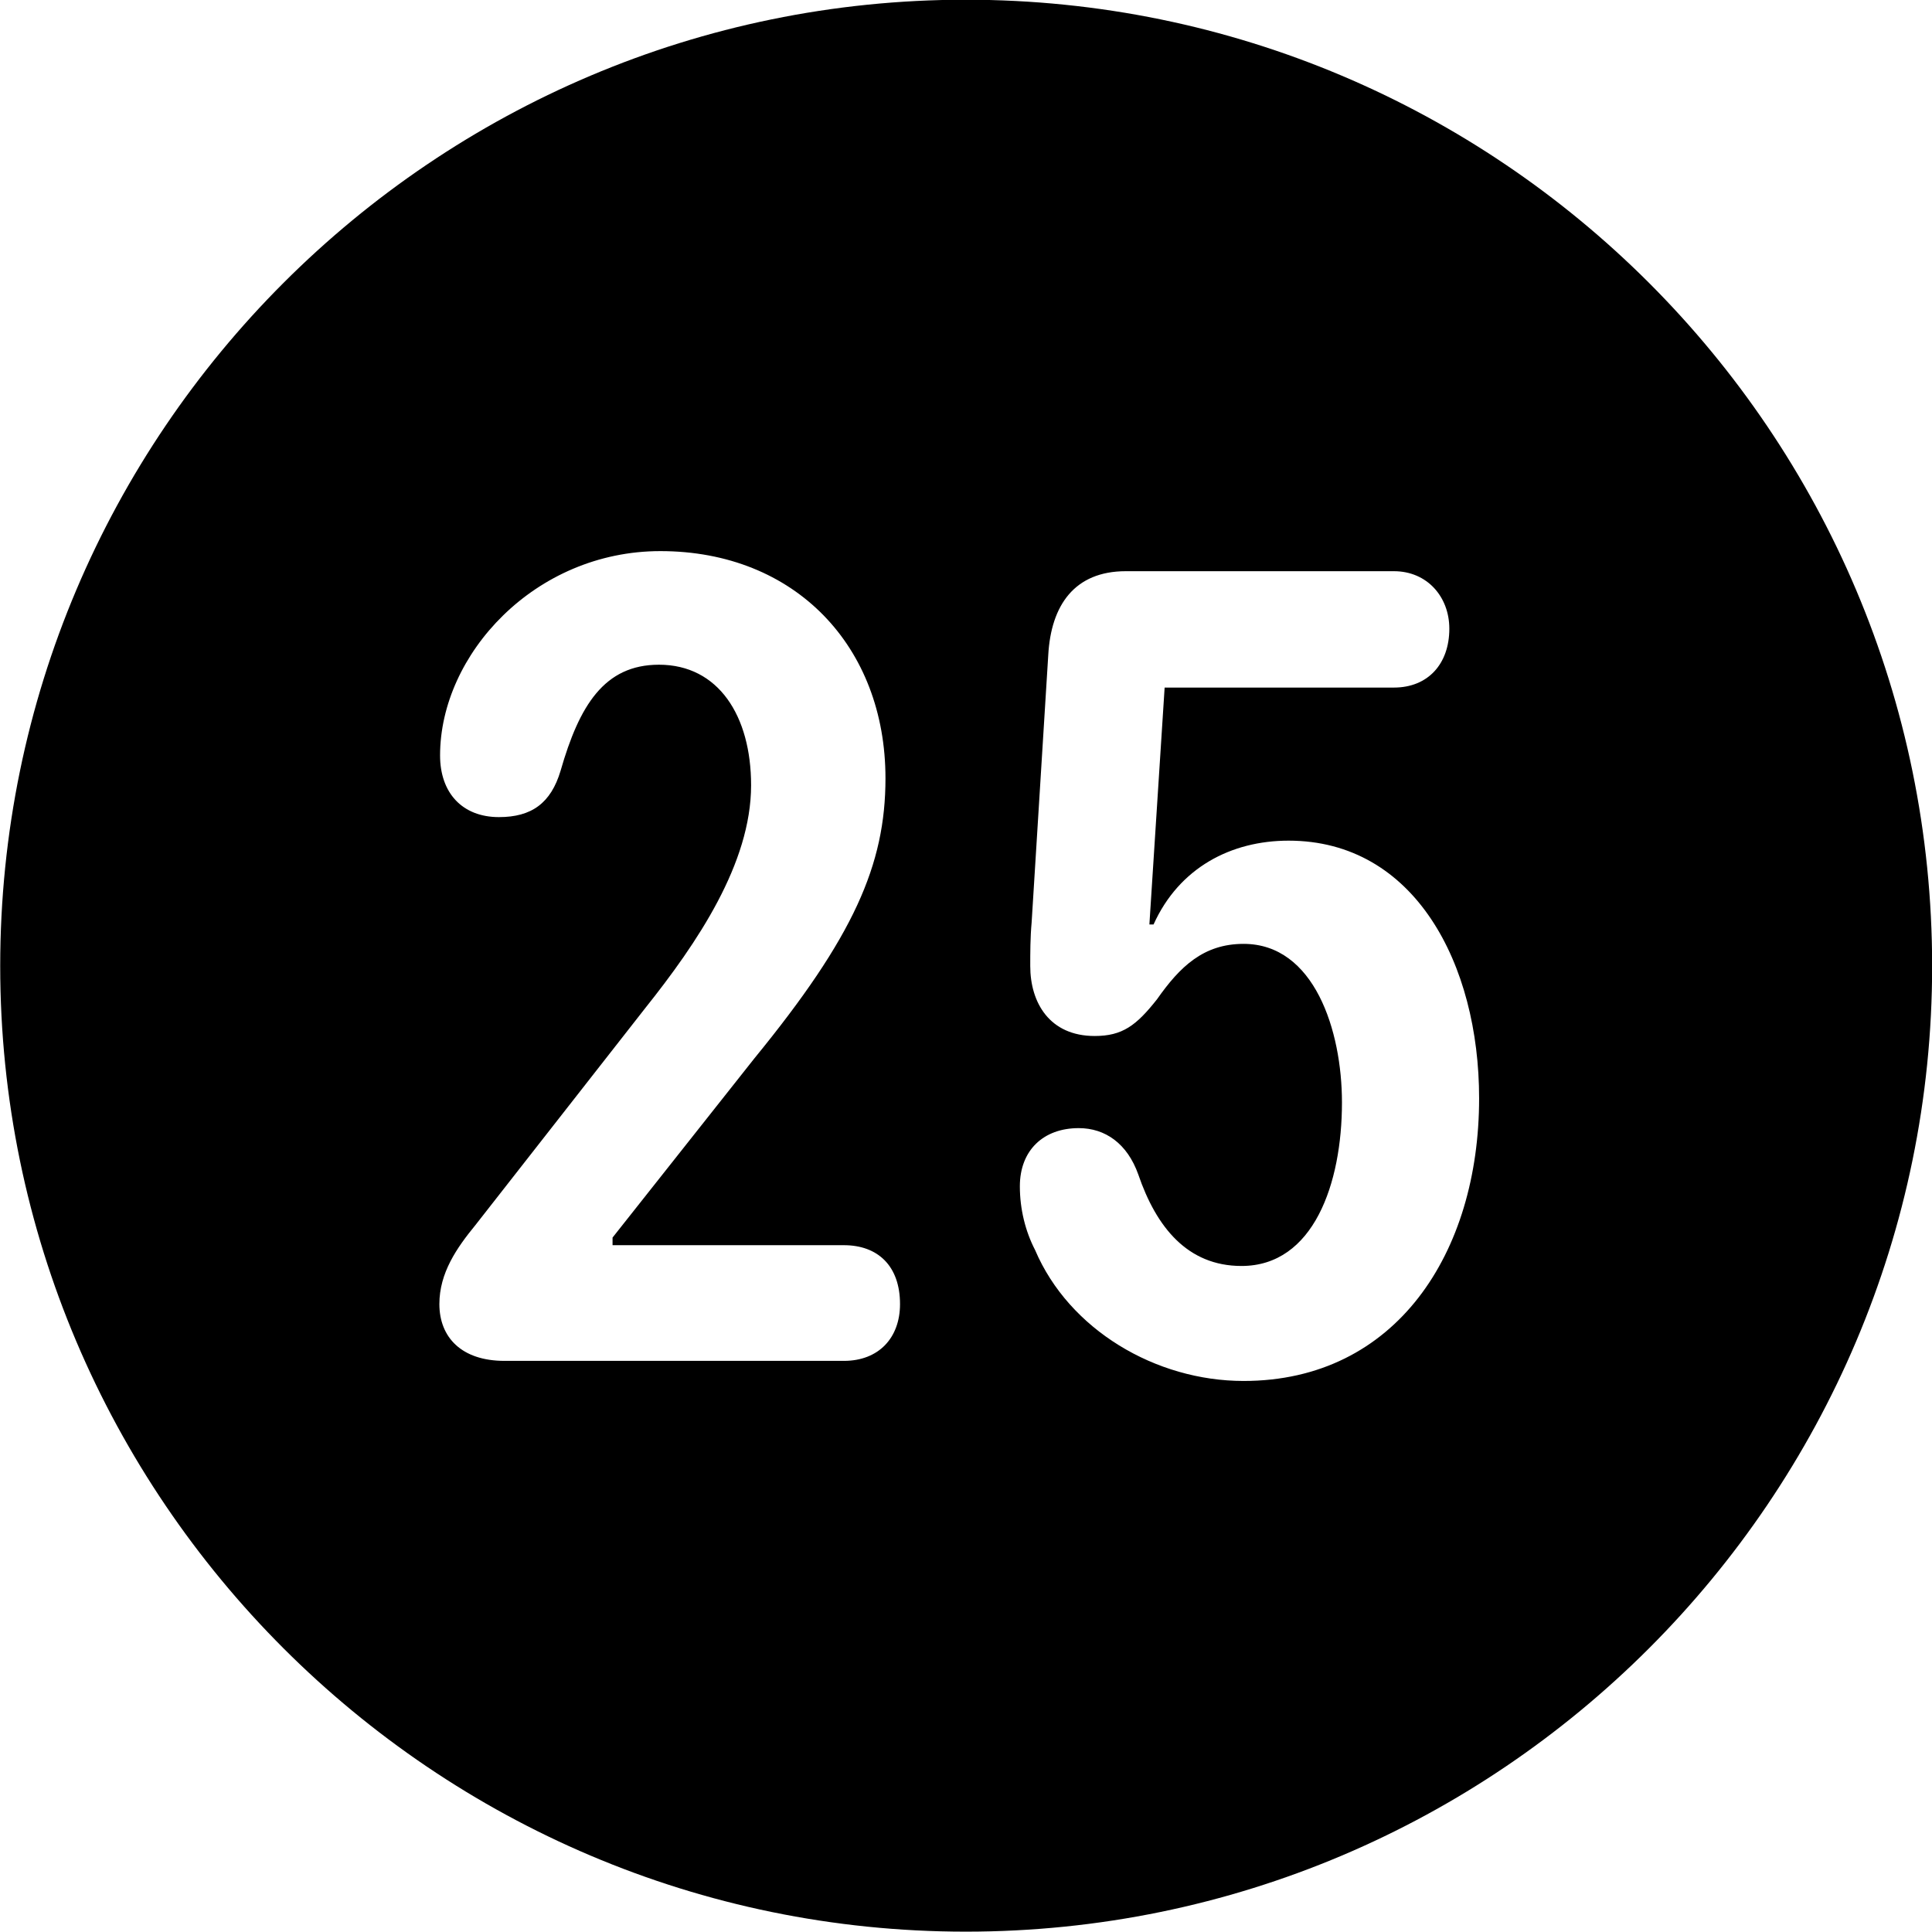 <svg viewBox="0 0 27.891 27.891" xmlns="http://www.w3.org/2000/svg"><path d="M13.943 27.886C21.643 27.886 27.893 21.626 27.893 13.946C27.893 6.246 21.643 -0.004 13.943 -0.004C6.263 -0.004 0.003 6.246 0.003 13.946C0.003 21.626 6.263 27.886 13.943 27.886ZM7.283 19.646C6.663 19.646 6.343 19.306 6.343 18.826C6.343 18.376 6.593 18.016 6.863 17.686L9.313 14.556C10.063 13.616 10.843 12.466 10.843 11.336C10.843 10.336 10.373 9.596 9.513 9.596C8.723 9.596 8.363 10.186 8.093 11.126C7.953 11.596 7.673 11.796 7.203 11.796C6.673 11.796 6.353 11.446 6.353 10.906C6.353 9.446 7.723 7.956 9.533 7.956C11.483 7.956 12.783 9.336 12.783 11.236C12.783 12.486 12.323 13.526 10.893 15.276L8.843 17.866V17.976H12.183C12.673 17.976 12.993 18.276 12.993 18.826C12.993 19.316 12.683 19.646 12.183 19.646ZM17.953 19.936C16.683 19.936 15.433 19.196 14.943 18.046C14.803 17.776 14.723 17.456 14.723 17.126C14.723 16.606 15.063 16.286 15.573 16.286C15.953 16.286 16.273 16.506 16.433 16.956C16.693 17.716 17.143 18.276 17.923 18.276C18.963 18.276 19.373 17.086 19.373 15.916C19.373 14.876 18.973 13.626 17.953 13.626C17.373 13.626 17.033 13.956 16.703 14.426C16.403 14.806 16.203 14.956 15.803 14.956C15.153 14.956 14.873 14.476 14.873 13.946C14.873 13.756 14.873 13.536 14.893 13.316L15.133 9.456C15.173 8.736 15.513 8.246 16.253 8.246H20.123C20.603 8.246 20.923 8.616 20.923 9.076C20.923 9.586 20.613 9.926 20.123 9.926H16.813L16.593 13.346H16.653C17.023 12.526 17.773 12.136 18.603 12.136C20.423 12.136 21.353 13.916 21.353 15.856C21.353 18.086 20.153 19.936 17.953 19.936Z" /></svg>